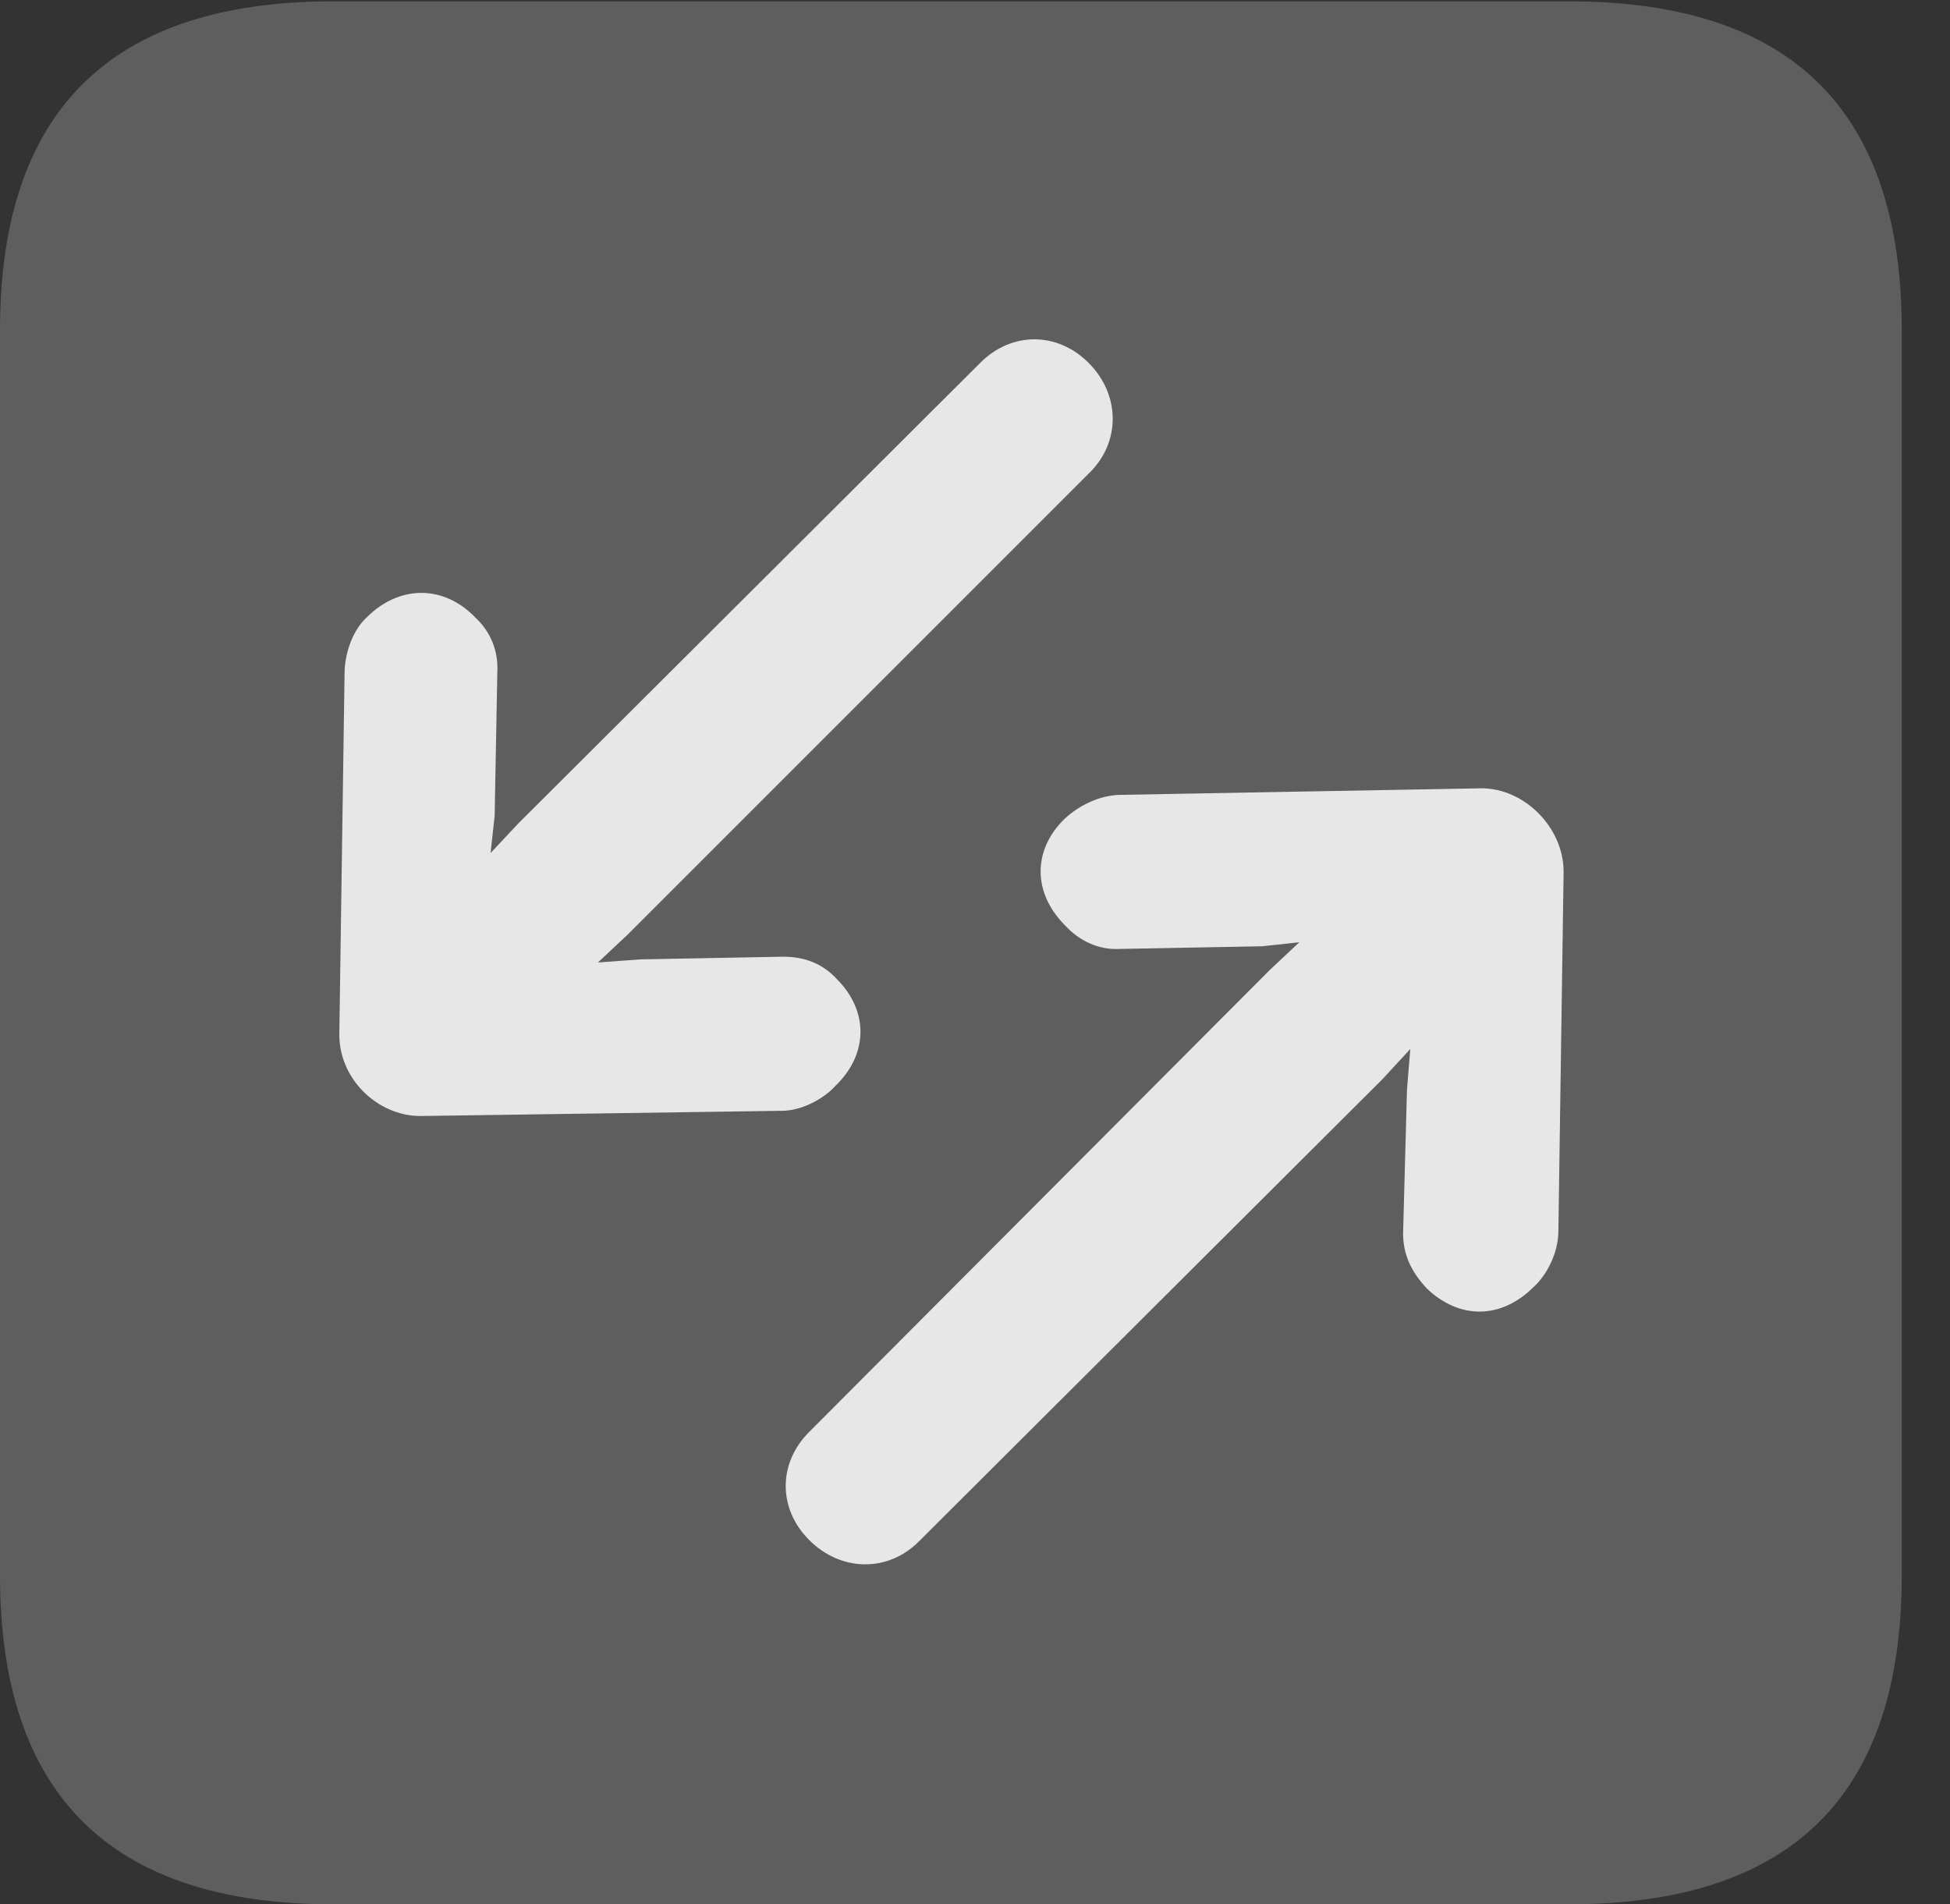 <?xml version="1.0" encoding="UTF-8"?>
<!--Generator: Apple Native CoreSVG 341-->
<!DOCTYPE svg
PUBLIC "-//W3C//DTD SVG 1.1//EN"
       "http://www.w3.org/Graphics/SVG/1.1/DTD/svg11.dtd">
<svg version="1.1" xmlns="http://www.w3.org/2000/svg" xmlns:xlink="http://www.w3.org/1999/xlink" viewBox="0 0 14.59 14.248">
 <rect x="0" y="0" width="14.59" height="14.248" fill="#333333" stroke="none"/>
 <g>
  <rect height="14.248" opacity="0" width="14.59" x="0" y="0"/>
  <path d="M2.49 14.248L11.738 14.248C13.408 14.248 14.229 13.428 14.229 11.787L14.229 2.471C14.229 0.83 13.408 0.01 11.738 0.01L2.49 0.01C0.83 0.01 0 0.83 0 2.471L0 11.787C0 13.428 0.83 14.248 2.49 14.248Z" fill="white" fill-opacity="0.212"/>
  <path d="M8.145 2.715C7.91 2.48 7.568 2.48 7.334 2.715L3.877 6.162L3.291 6.787C3.086 7.002 3.076 7.354 3.291 7.578C3.506 7.793 3.857 7.773 4.072 7.578L4.697 6.992L8.154 3.535C8.389 3.301 8.379 2.949 8.145 2.715ZM6.25 8.125C6.494 7.891 6.504 7.568 6.26 7.324C6.152 7.207 6.016 7.158 5.859 7.158L4.795 7.178L3.574 7.266L3.701 6.104L3.721 5.029C3.73 4.873 3.672 4.727 3.555 4.619C3.32 4.375 2.988 4.375 2.744 4.619C2.637 4.717 2.578 4.893 2.578 5.039L2.539 7.725C2.529 8.066 2.822 8.35 3.145 8.35L5.85 8.311C5.996 8.311 6.162 8.223 6.25 8.125ZM6.055 11.523C6.289 11.758 6.641 11.768 6.875 11.533L10.342 8.076L10.928 7.441C11.133 7.227 11.143 6.875 10.928 6.66C10.703 6.436 10.361 6.445 10.137 6.66L9.502 7.256L6.055 10.713C5.82 10.947 5.82 11.289 6.055 11.523ZM11.475 9.629C11.572 9.541 11.66 9.375 11.66 9.209L11.699 6.523C11.699 6.191 11.406 5.898 11.084 5.898L8.389 5.947C8.232 5.947 8.076 6.025 7.969 6.123C7.725 6.357 7.725 6.68 7.969 6.924C8.076 7.041 8.223 7.109 8.379 7.1L9.443 7.08L10.625 6.953L10.527 8.154L10.498 9.229C10.498 9.385 10.557 9.512 10.674 9.639C10.918 9.873 11.23 9.873 11.475 9.629Z" fill="white" fill-opacity="0.85"/>
 </g>
</svg>
